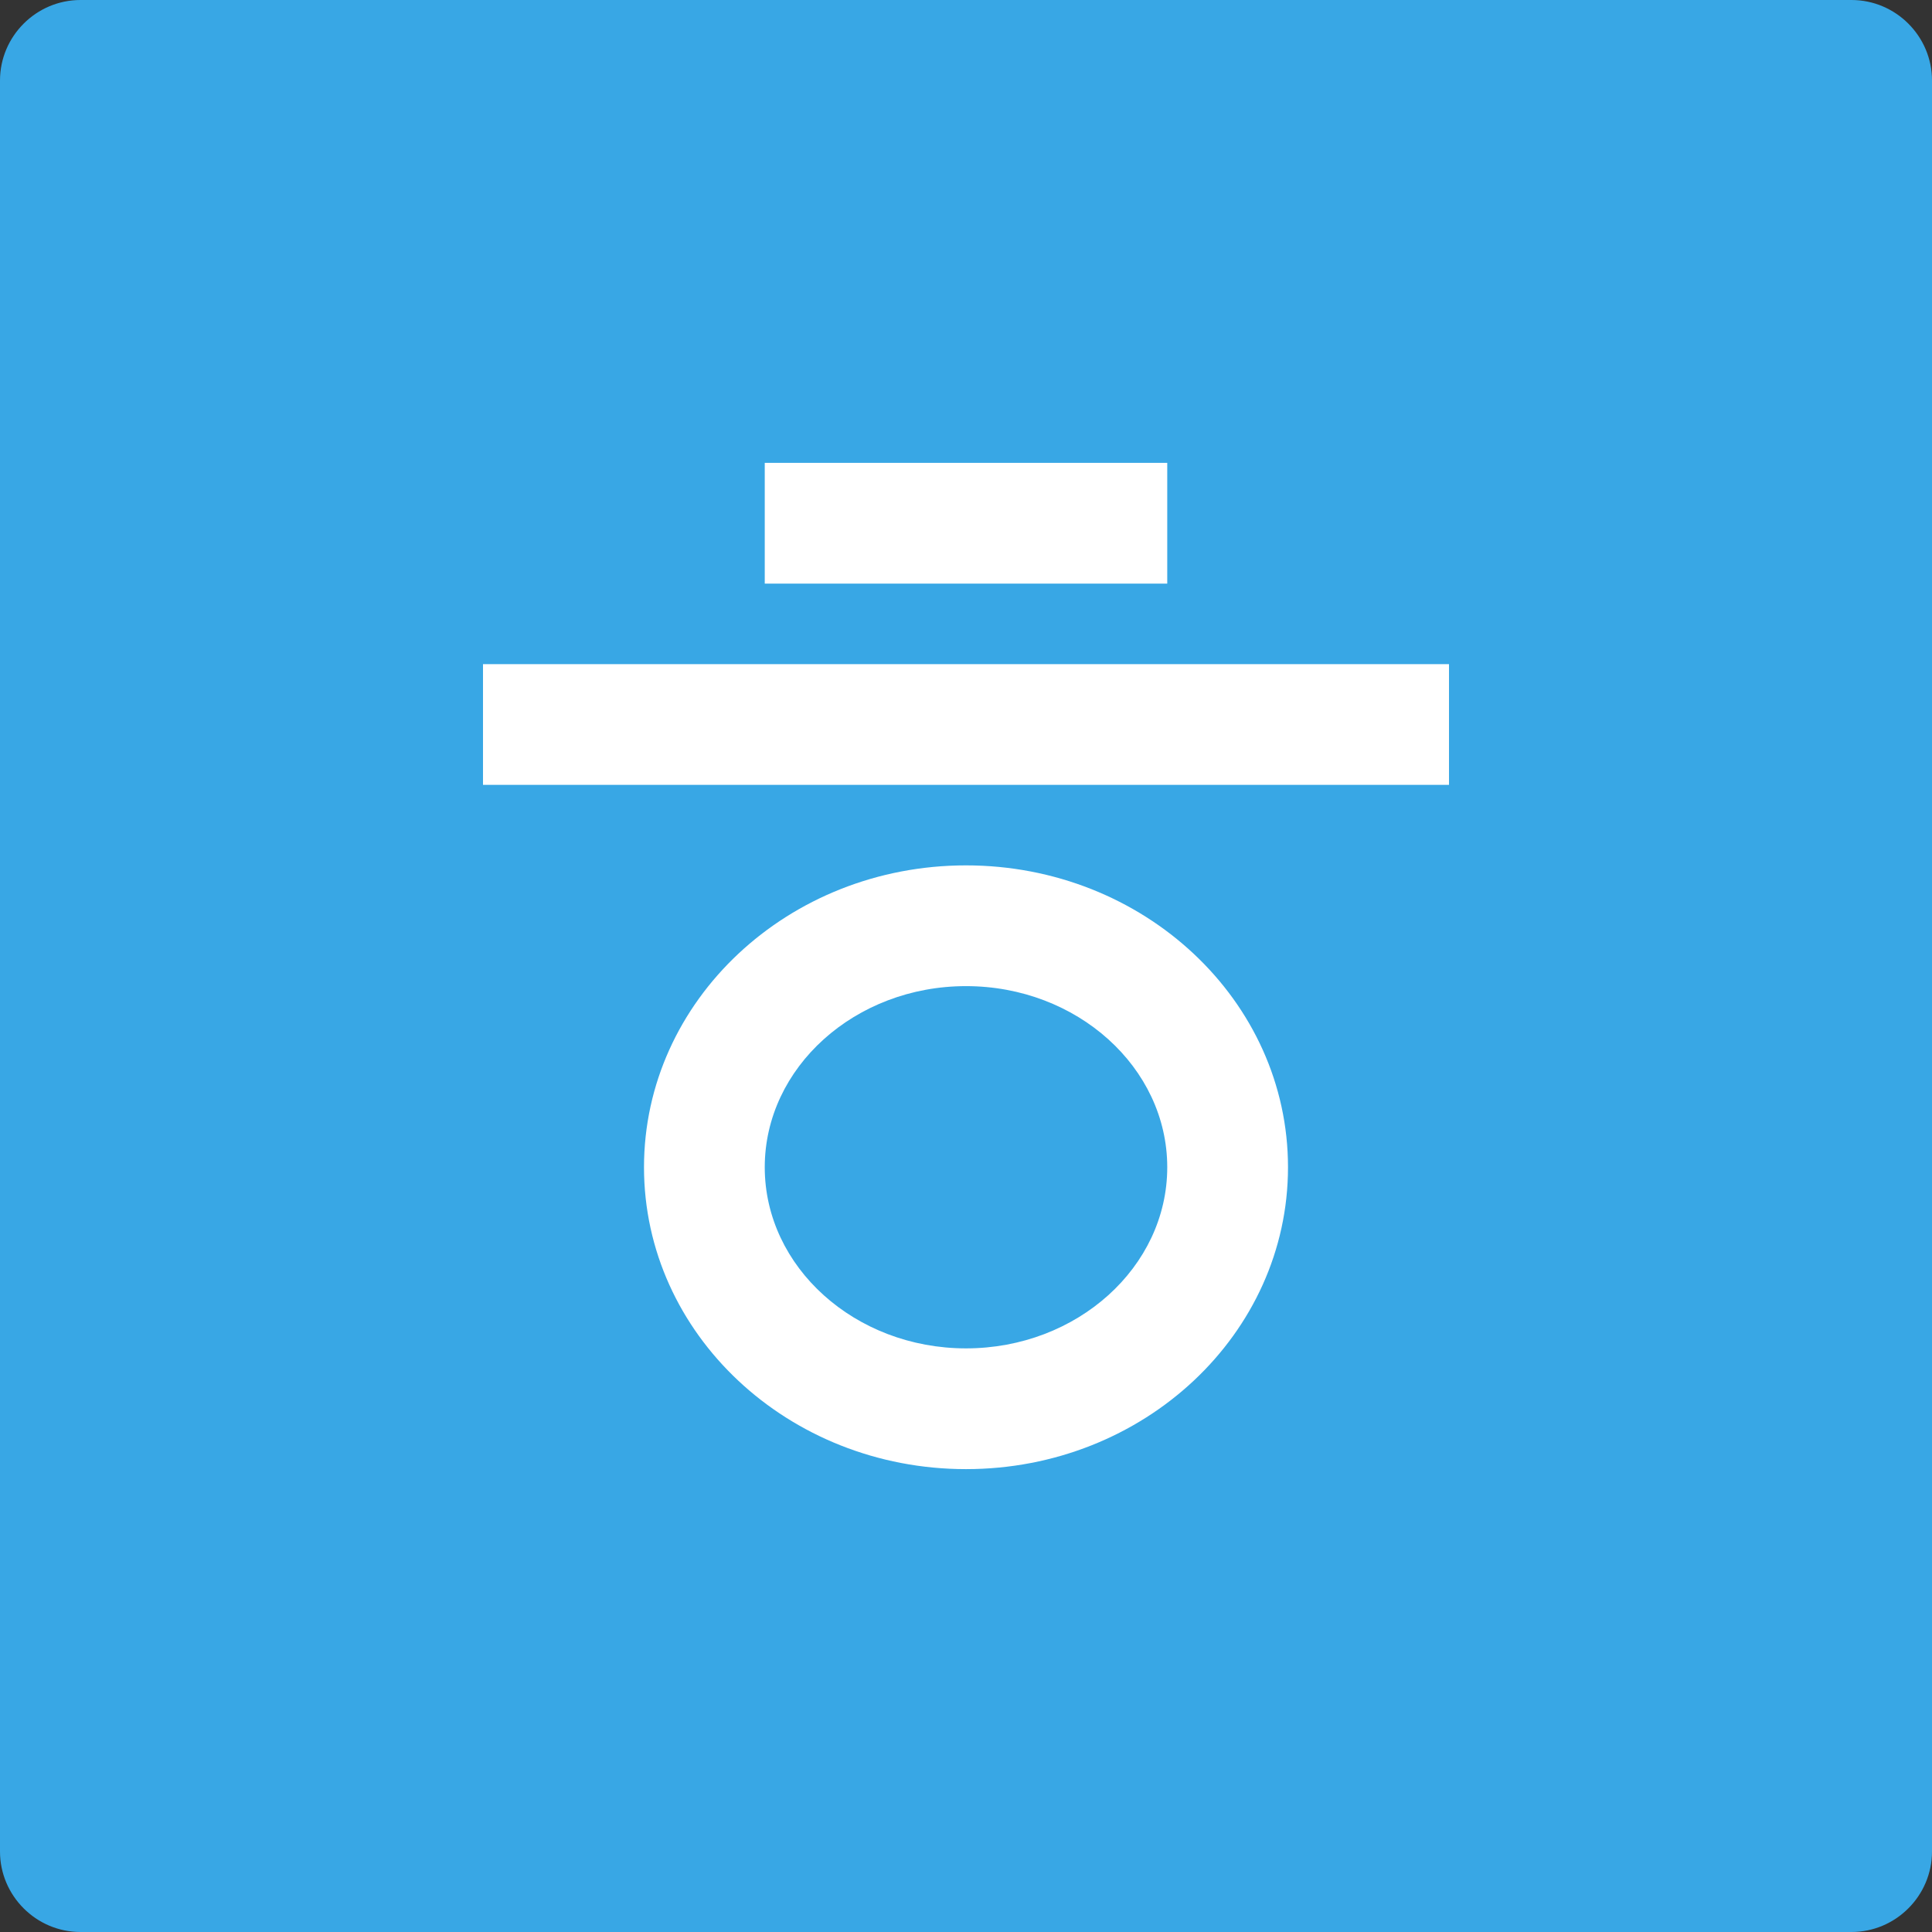 <svg xmlns="http://www.w3.org/2000/svg" viewBox="0 0 24 24"><rect x="0" y="0" width="24" height="24" fill="#333333" stroke="none"/><g fill="none"><path d="M24 23c0 .55-.45 1-1 1H1c-.55 0-1-.45-1-1V1c0-.55.45-1 1-1h22c.55 0 1 .45 1 1v22z" fill="#38A7E5"/><path d="M12 16.75c-1.378 0-2.5-1.01-2.5-2.25s1.122-2.25 2.5-2.25c1.379 0 2.5 1.01 2.5 2.25s-1.121 2.25-2.5 2.25zm0-6c-2.209 0-4 1.679-4 3.75 0 2.071 1.791 3.75 4 3.75 2.21 0 4-1.679 4-3.75 0-2.071-1.79-3.75-4-3.75zm-6-1h12v-1.5H6v1.5zm3.5-2.5h5v-1.5h-5v1.5z" fill="#FFF"/></g></svg>